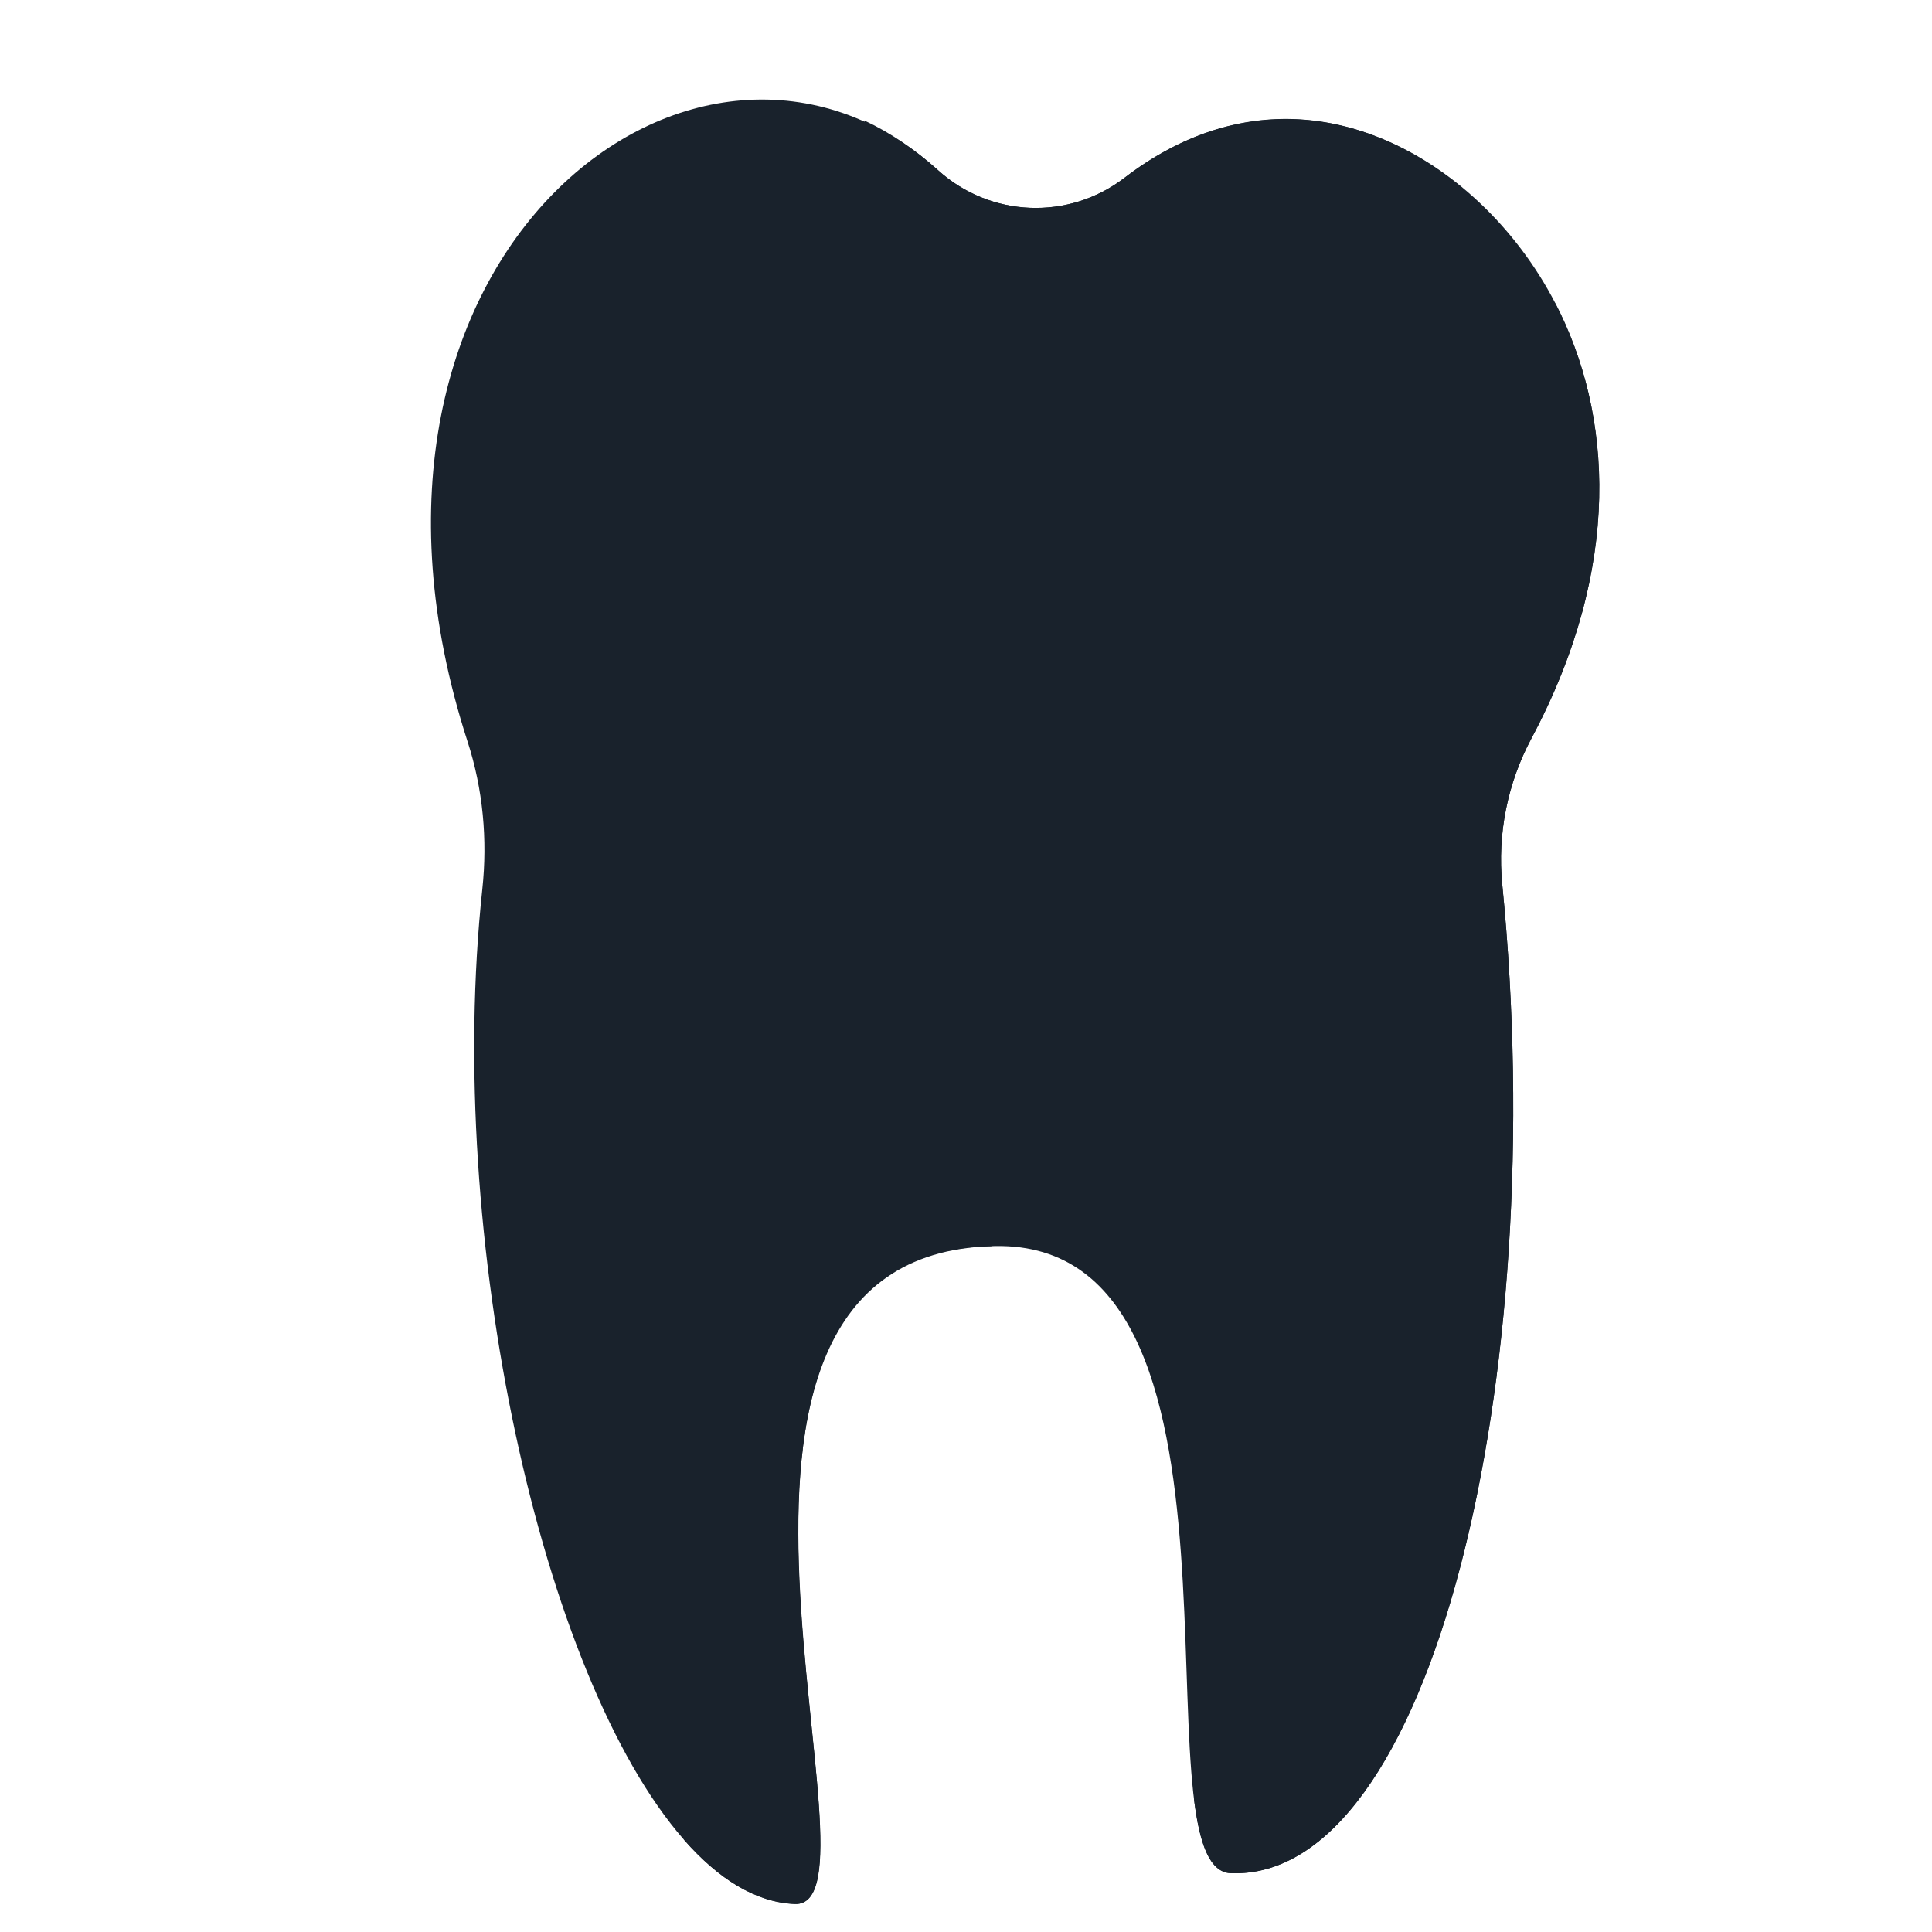 <svg xmlns="http://www.w3.org/2000/svg" xmlns:xlink="http://www.w3.org/1999/xlink" width="320" zoomAndPan="magnify" viewBox="0 0 240 240" height="320" preserveAspectRatio="xMidYMid meet" version="1.0"><path fill="#19222c" d="M 190.234 91.738 C 187.27 97.289 185.992 103.598 186.613 109.863 C 192.734 171.66 177.711 233.691 152.867 232.695 C 140.387 232.188 158.91 152.918 122.773 154.82 C 79.824 155.945 111.184 237.016 98.734 236.52 C 93.906 236.328 89.266 233.445 84.961 228.535 C 67.246 208.34 55.27 153.777 59.914 110.469 C 60.578 104.293 60 98.027 58.082 92.117 C 38.438 31.516 87.012 -5.535 116.547 21.16 C 123.031 27.02 132.758 27.41 139.688 22.086 C 160.871 5.832 183.688 19.301 193.18 37.617 C 200.352 51.418 201.59 70.434 190.234 91.738 " fill-opacity="1" fill-rule="nonzero"/><path fill="#19222c" d="M 96.711 170.344 C 91.52 182.379 87.785 194.797 85.977 207.797 C 85.098 214.098 84.172 220.574 84.781 226.945 C 84.828 227.469 84.891 227.996 84.961 228.535 C 89.266 233.445 93.906 236.328 98.734 236.52 C 111.324 237.023 79.445 155.984 123.289 154.797 C 122.957 154.715 122.621 154.641 122.277 154.582 C 109.957 152.41 101.691 158.789 96.711 170.344 Z M 167.508 20.578 C 168.324 20.387 170.453 20.055 167.5 20.473 C 167.578 19.988 173.43 20.32 174.066 20.441 C 177.023 21.039 178.5 21.738 178.961 21.871 C 178.871 21.824 178.449 21.652 177.711 21.348 C 178.141 21.203 179.902 22.469 180.297 22.695 C 180.746 22.953 181.219 23.172 181.695 23.359 C 169.168 13.07 153.762 11.285 139.688 22.086 C 132.758 27.41 123.031 27.02 116.547 21.16 C 113.668 18.559 110.594 16.473 107.367 14.965 C 110.684 32.832 130.383 42.617 148.254 32.371 C 155.168 28.406 159.836 22.293 167.508 20.578 Z M 193.18 37.617 C 191.609 61.379 175.227 70.379 167.758 92.656 C 161.785 110.434 164.387 130.508 166.242 145.105 C 166.402 146.328 166.59 147.465 166.914 148.535 C 166.418 174.258 159.586 200.996 148.316 223.414 C 149 228.996 150.25 232.59 152.867 232.695 C 177.711 233.691 192.734 171.66 186.613 109.863 C 185.992 103.598 187.27 97.289 190.234 91.738 C 201.59 70.434 200.352 51.418 193.18 37.617 " fill-opacity="1" fill-rule="nonzero"/></svg>